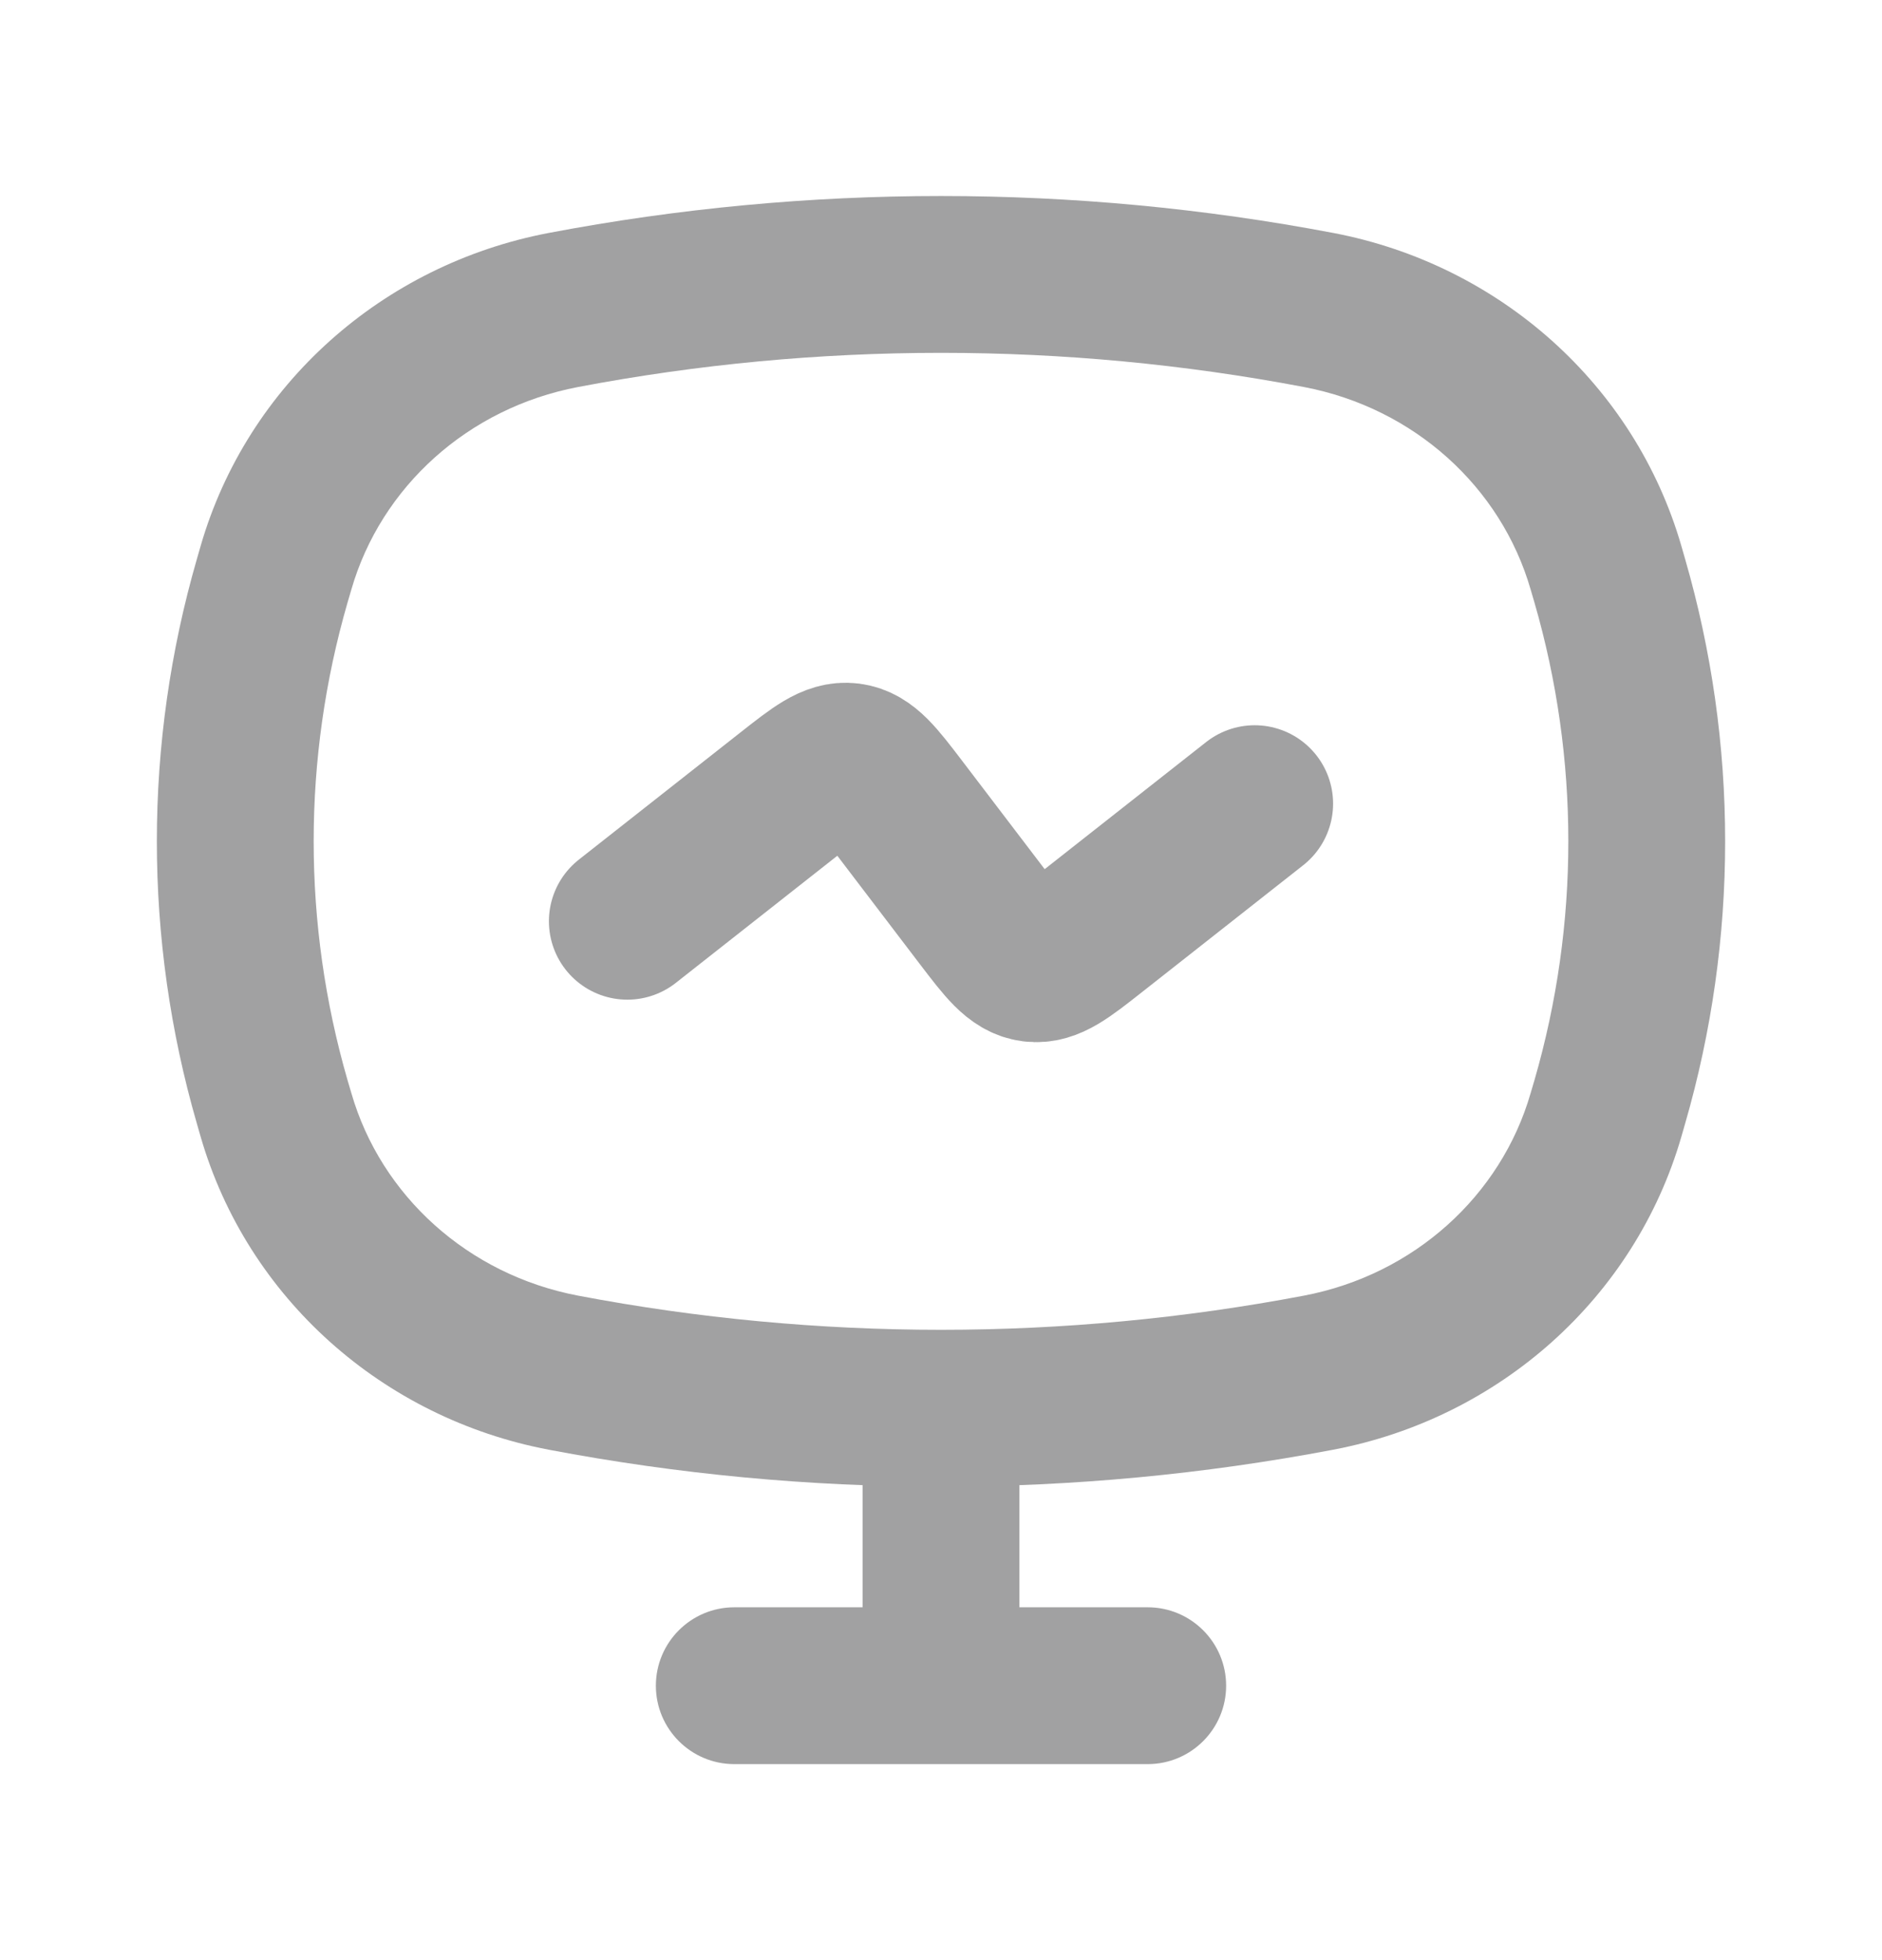 <svg width="24" height="25" viewBox="0 0 24 25" fill="none" xmlns="http://www.w3.org/2000/svg">
<path d="M3.472 14.054L4.432 13.777L3.472 14.054ZM3.472 7.407L2.511 7.129L2.511 7.129L3.472 7.407ZM20.528 7.407L21.489 7.129L21.489 7.129L20.528 7.407ZM20.528 14.054L19.568 13.777L19.568 13.777L20.528 14.054ZM16.815 17.508L16.628 16.525L16.815 17.508ZM7.185 17.508L7.372 16.525L7.185 17.508ZM7.185 3.953L6.998 2.971L7.185 3.953ZM16.815 3.953L17.002 2.971L16.815 3.953ZM3.52 14.221L2.559 14.499L3.52 14.221ZM20.48 14.221L21.441 14.499V14.499L20.48 14.221ZM20.48 7.24L19.519 7.518L19.519 7.518L20.48 7.24ZM3.52 7.24L4.481 7.518V7.518L3.52 7.24ZM13 18.423C13 17.871 12.552 17.423 12 17.423C11.448 17.423 11 17.871 11 18.423H13ZM11 21.5C11 22.052 11.448 22.5 12 22.5C12.552 22.5 13 22.052 13 21.5H11ZM9.364 20.5C8.812 20.5 8.364 20.948 8.364 21.5C8.364 22.052 8.812 22.5 9.364 22.5V20.5ZM14.636 22.5C15.188 22.5 15.636 22.052 15.636 21.5C15.636 20.948 15.188 20.5 14.636 20.5V22.5ZM19.519 7.518L19.568 7.685L21.489 7.129L21.441 6.962L19.519 7.518ZM19.568 13.777L19.519 13.943L21.441 14.499L21.489 14.332L19.568 13.777ZM4.481 13.943L4.432 13.777L2.511 14.332L2.559 14.499L4.481 13.943ZM4.432 7.685L4.481 7.518L2.559 6.962L2.511 7.129L4.432 7.685ZM4.432 13.777C3.856 11.784 3.856 9.677 4.432 7.685L2.511 7.129C1.83 9.484 1.83 11.977 2.511 14.332L4.432 13.777ZM19.568 7.685C20.144 9.677 20.144 11.784 19.568 13.777L21.489 14.332C22.17 11.977 22.17 9.484 21.489 7.129L19.568 7.685ZM16.628 16.525C13.572 17.106 10.428 17.106 7.372 16.525L6.998 18.49C10.302 19.118 13.698 19.118 17.002 18.49L16.628 16.525ZM7.372 4.936C10.428 4.355 13.572 4.355 16.628 4.936L17.002 2.971C13.698 2.343 10.302 2.343 6.998 2.971L7.372 4.936ZM7.372 16.525C5.969 16.258 4.859 15.251 4.481 13.943L2.559 14.499C3.154 16.553 4.879 18.087 6.998 18.49L7.372 16.525ZM17.002 18.49C19.121 18.087 20.846 16.553 21.441 14.499L19.519 13.943C19.141 15.251 18.031 16.258 16.628 16.525L17.002 18.49ZM16.628 4.936C18.031 5.203 19.141 6.21 19.519 7.518L21.441 6.962C20.846 4.908 19.121 3.374 17.002 2.971L16.628 4.936ZM6.998 2.971C4.879 3.374 3.154 4.908 2.559 6.962L4.481 7.518C4.859 6.21 5.969 5.203 7.372 4.936L6.998 2.971ZM11 18.423V21.5H13V18.423H11ZM9.364 22.5H14.636V20.5H9.364V22.5Z" fill="#A1A1A2"/>
<path d="M8 11.75L10.059 10.129C10.435 9.833 10.623 9.685 10.83 9.711C11.038 9.738 11.183 9.928 11.473 10.308L12.527 11.692C12.817 12.072 12.962 12.262 13.17 12.289C13.377 12.315 13.565 12.167 13.941 11.871L16 10.25" stroke="#A1A1A2" stroke-width="2" stroke-linecap="round"/>
</svg>
